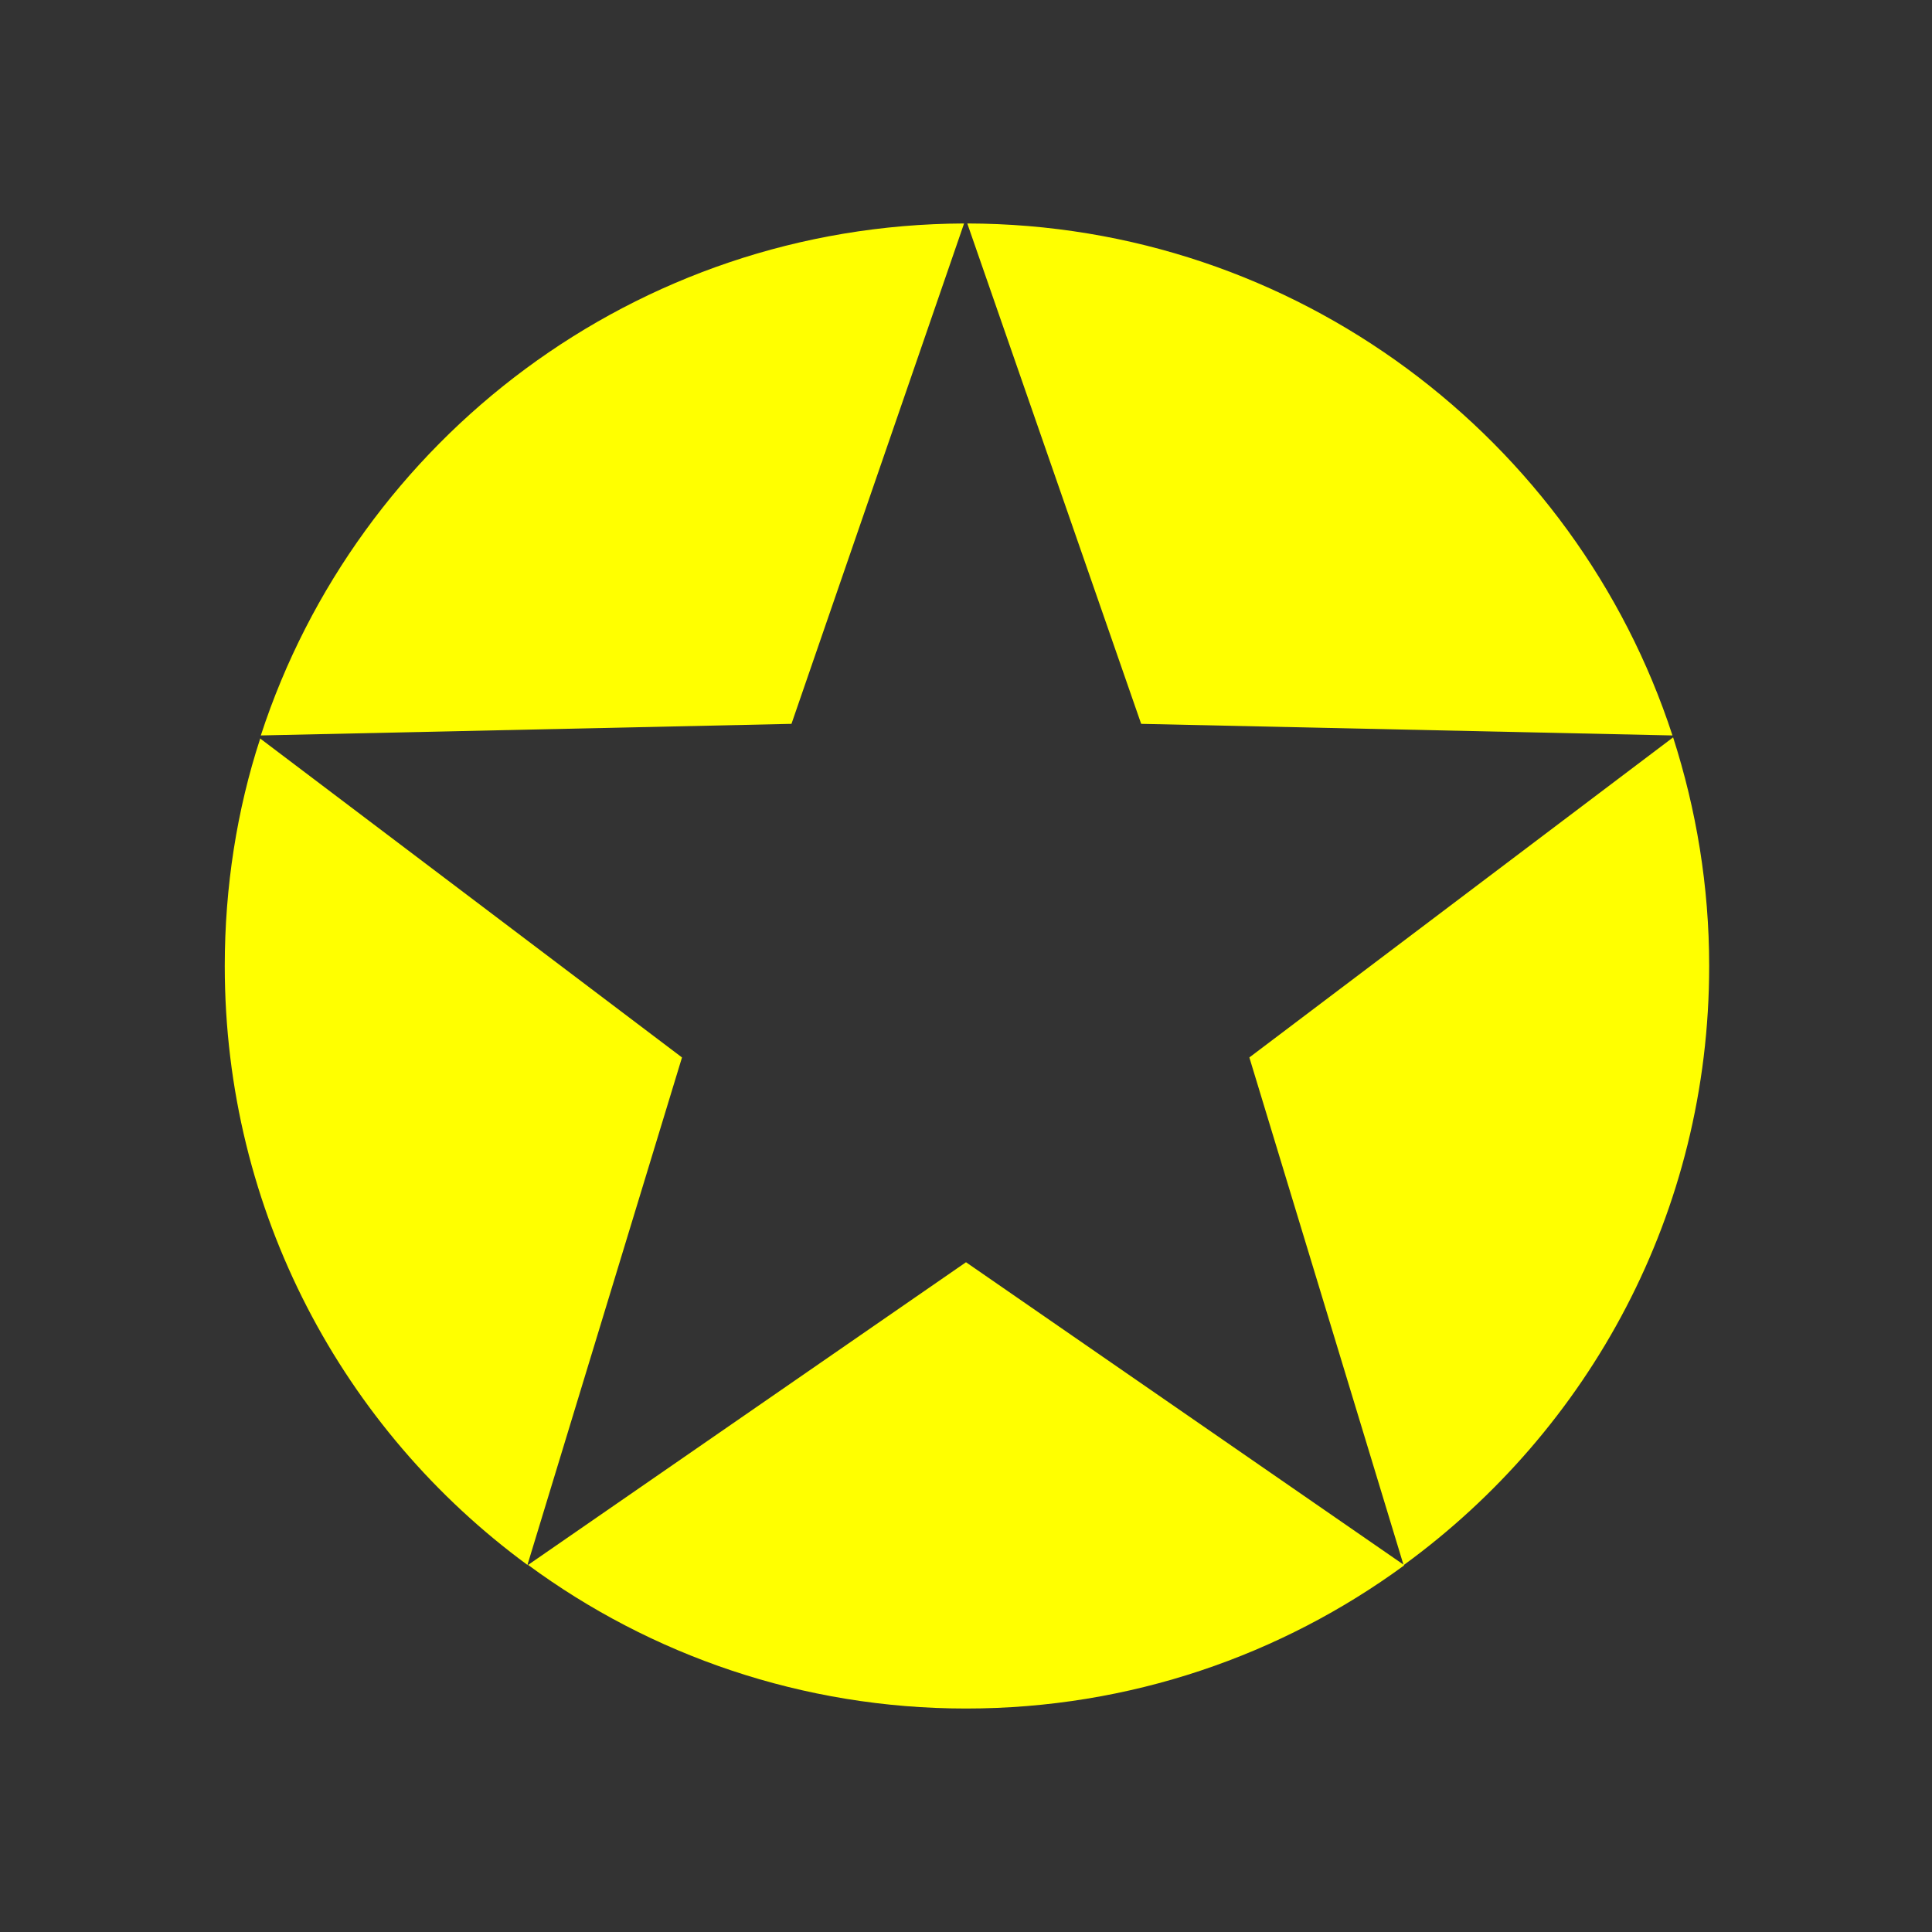 <svg xmlns="http://www.w3.org/2000/svg" width="300" height="300"><rect width="100%" height="100%" fill="#333333" stroke="none"/><path d="M218 243l-68-47-68 47c19 14 42.6 22.3 68 22.3 25.5 0 49-8.3 68-22.2zm0 0c28.8-21 47.4-54.7 47.4-93 0-12.4-2-24.3-5.6-35.5L194 164.2l24 79zm41.7-128.8c-15-46-58.4-79.4-109.5-79.5l27 77.7 82.5 1.8zm-110-79.5c-51 .2-94.2 33.5-109.2 79.5l82.4-1.8 26.8-77.7zm-109.3 80c-3.6 11-5.5 23-5.5 35.3 0 38.2 18.4 72 47 93l24-78.8-65.6-49.6z" fill="#ff0"/></svg>